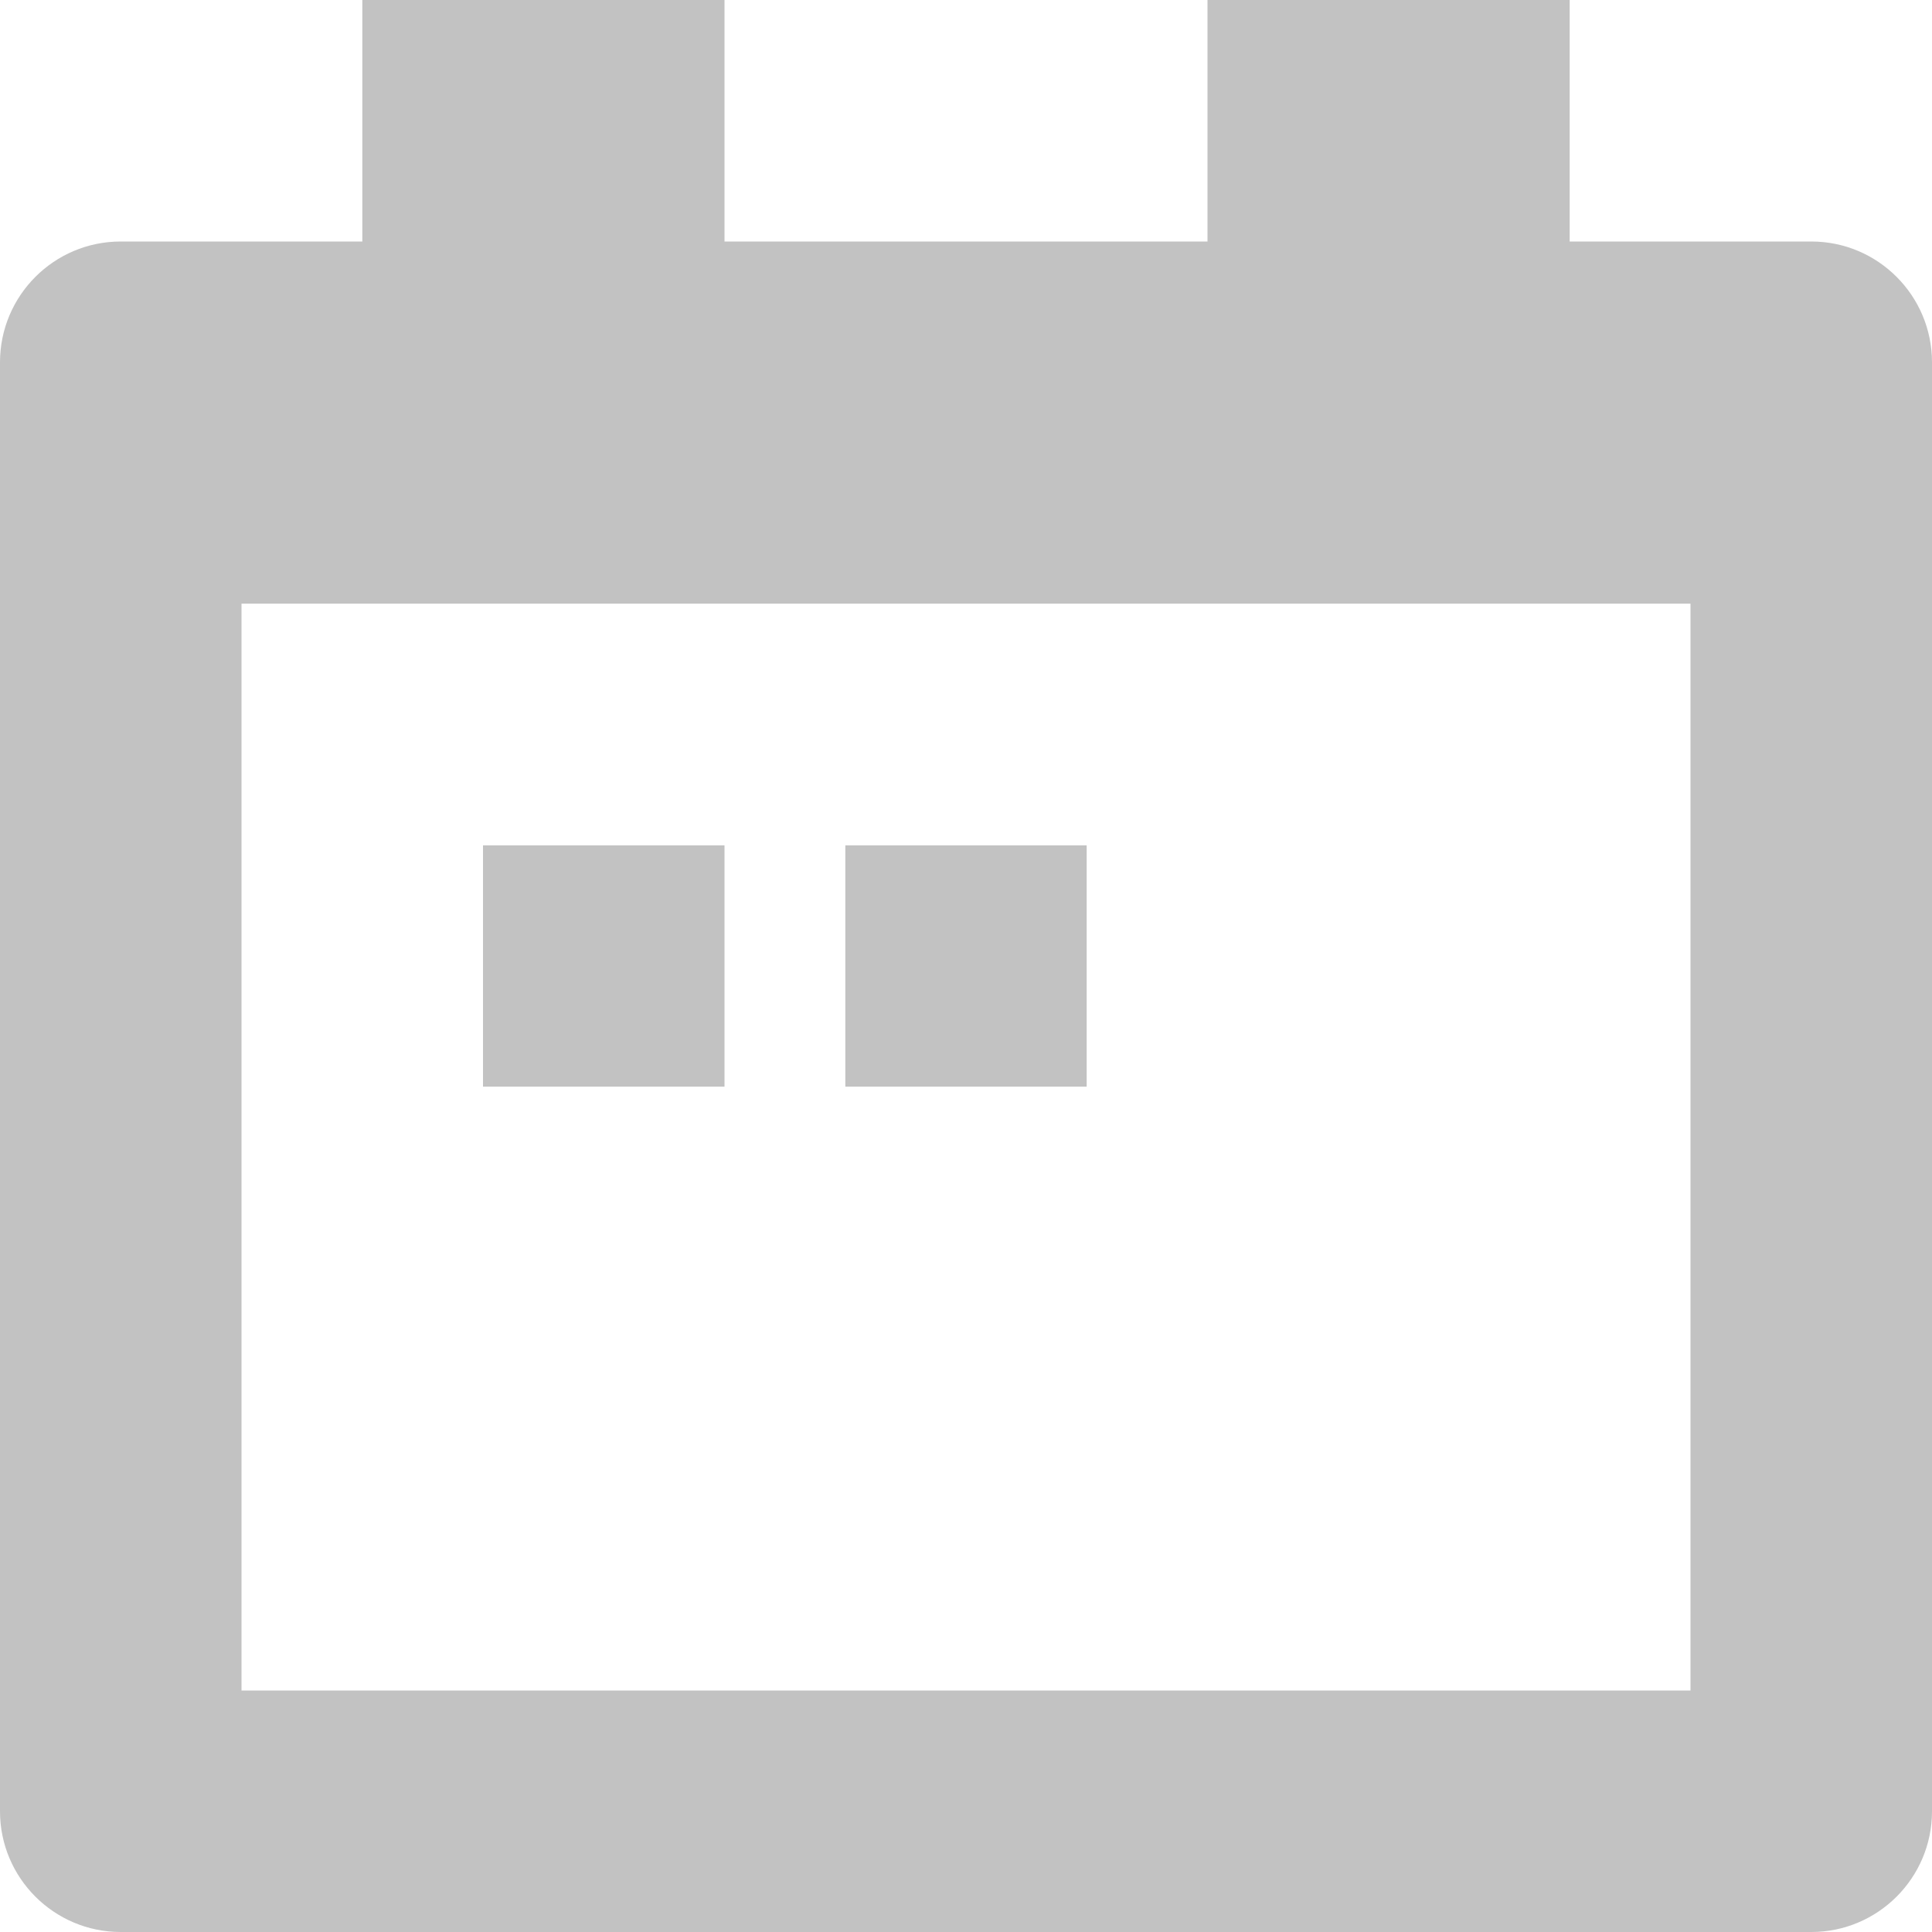 <svg xmlns="http://www.w3.org/2000/svg" width="13" height="13" fill="none" viewBox="0 0 13 13"><path fill="#C2C2C2" d="M12.188 1.625C12.636 1.625 13 1.989 13 2.438V12.188C13 12.636 12.636 13 12.188 13H0.812C0.364 13 0 12.636 0 12.188V2.438C0 1.989 0.364 1.625 0.812 1.625H2.438V0H4.875V1.625H8.125V0H10.562V1.625H12.188ZM11.375 11.375V4.062H1.625V11.375H11.375ZM3.25 5.688H4.875V7.312H3.25V5.688ZM5.688 5.688H7.312V7.312H5.688V5.688Z"/></svg>